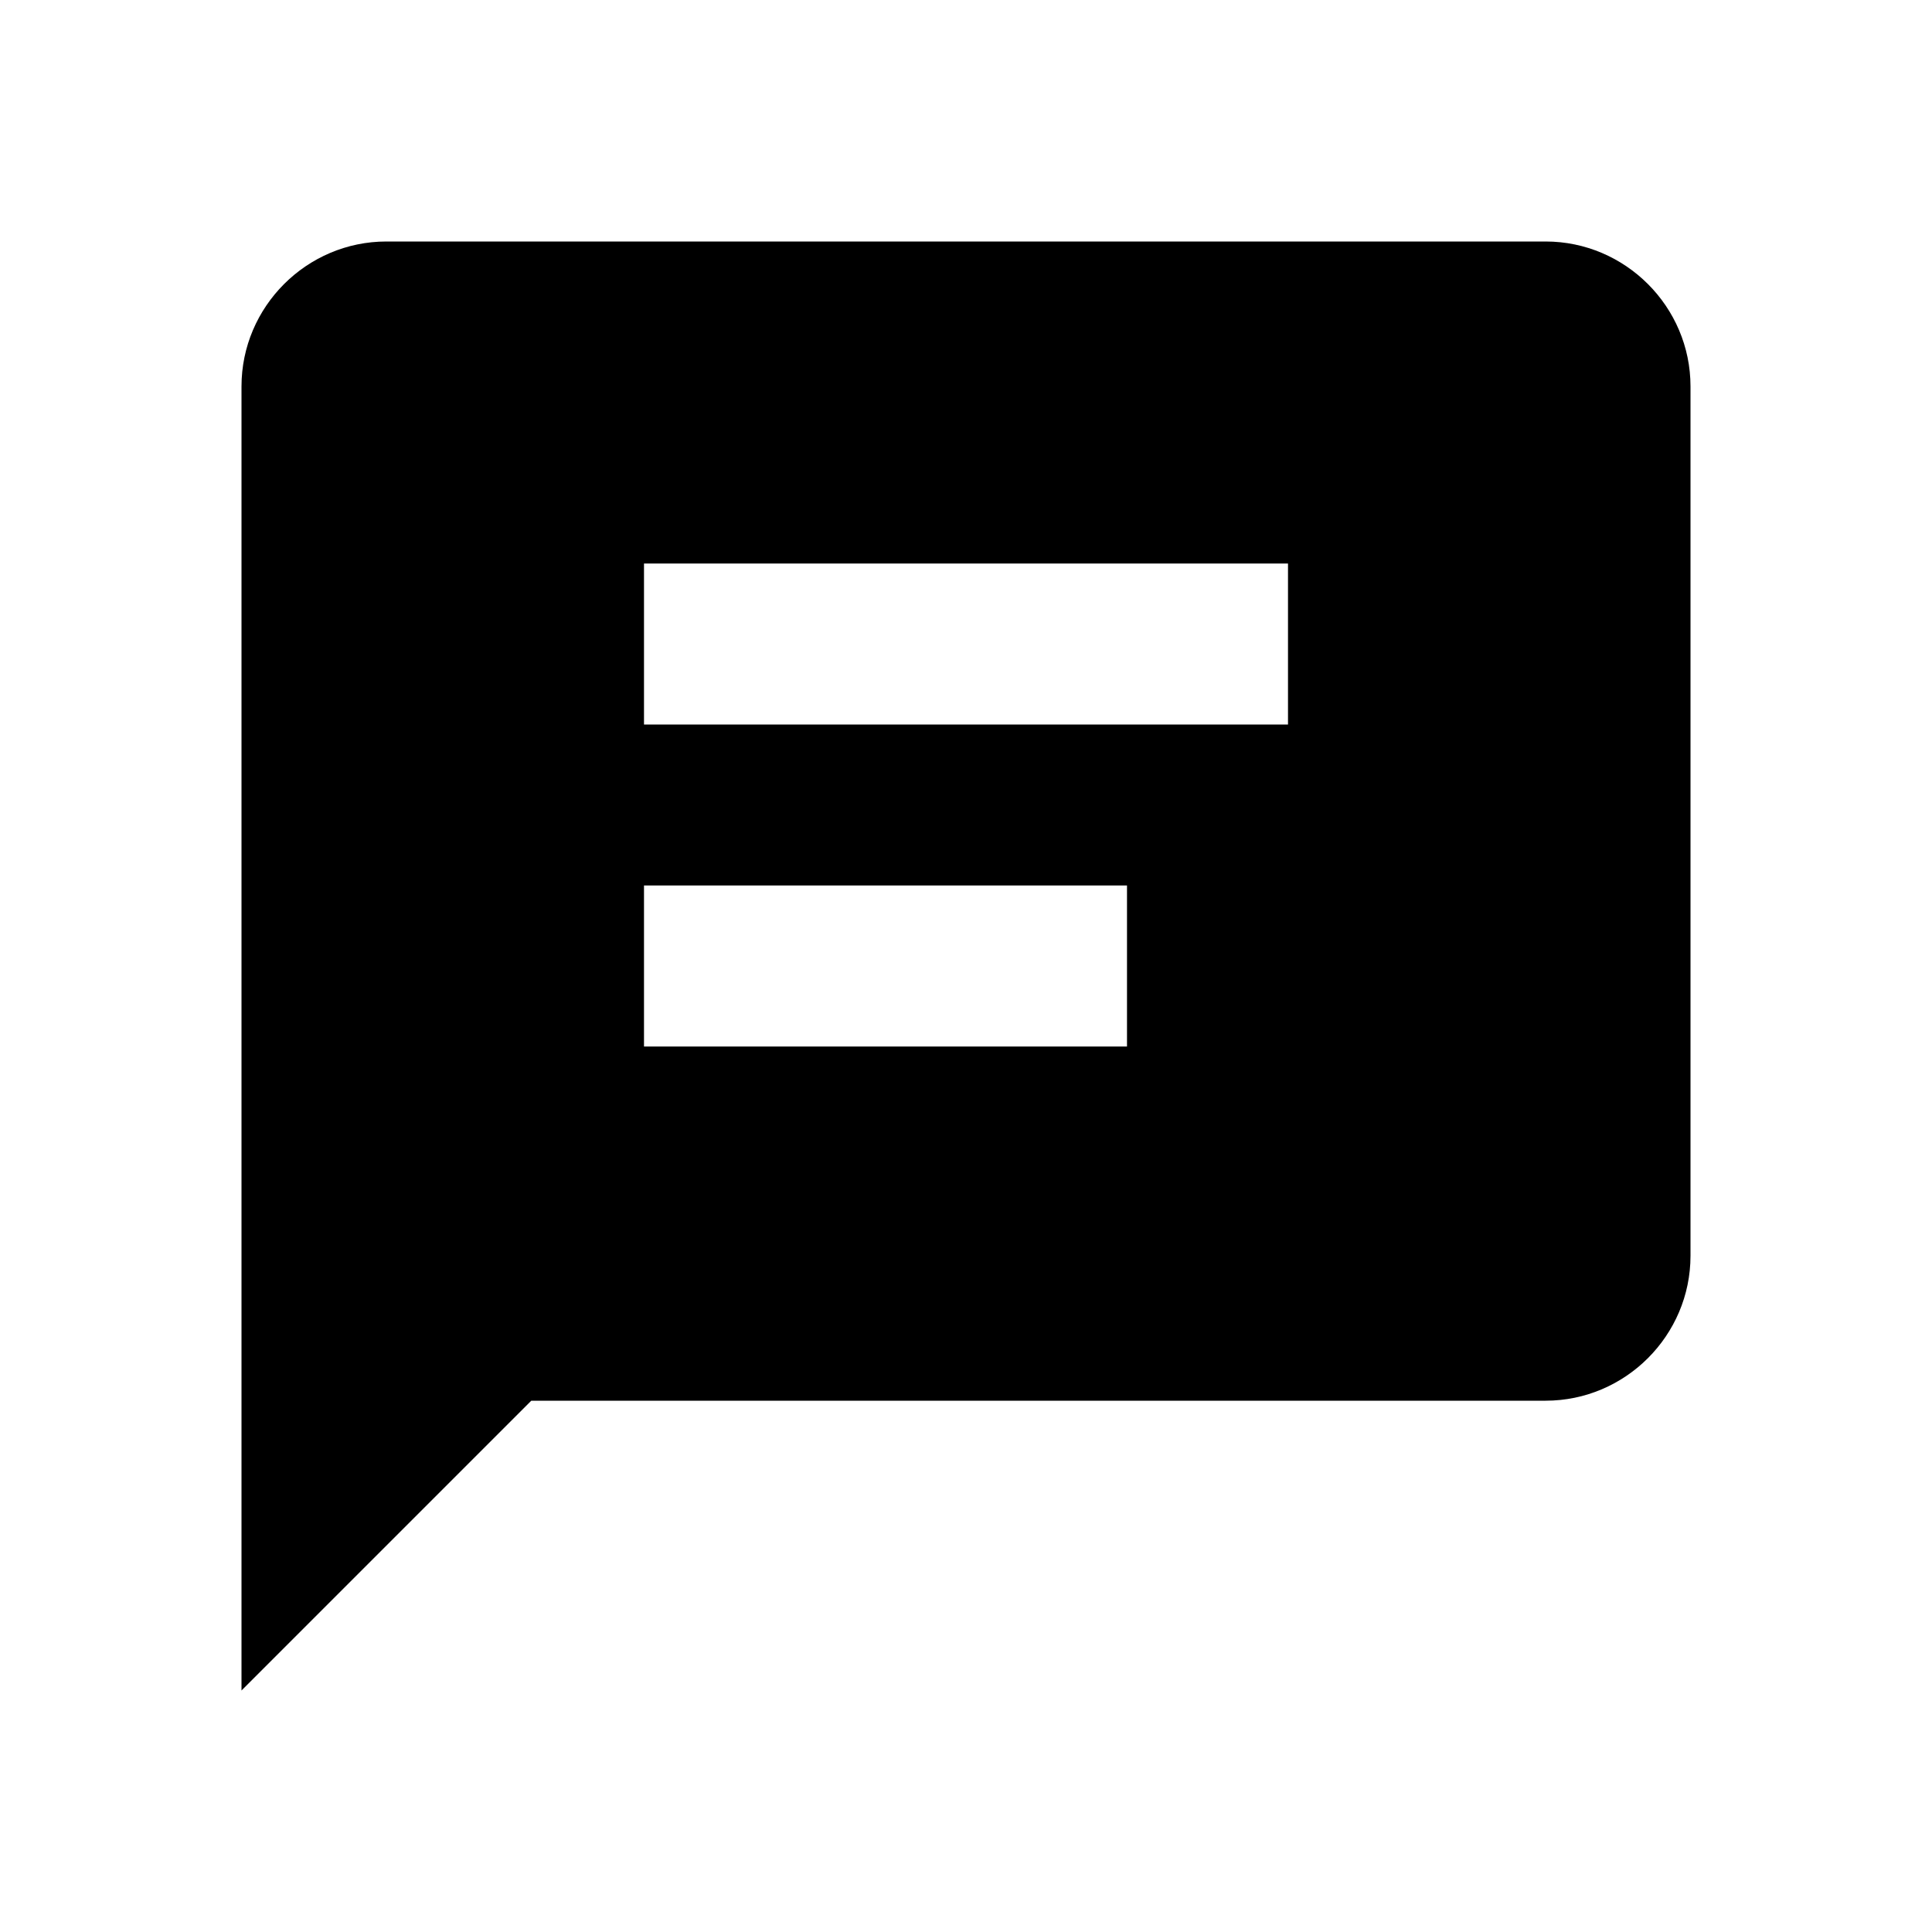 <svg xmlns="http://www.w3.org/2000/svg" viewBox="0 0 24 24" fill="currentColor"><path fill-rule="evenodd" clip-rule="evenodd" d="M4.8 3H19.2C20.19 3 21 3.81 21 4.8V15.6C21 16.59 20.19 17.4 19.2 17.4H6.6L3 21V4.8C3 3.81 3.81 3 4.8 3ZM8 7H16V9H8V7ZM14 11H8V13H14V11Z" fill="currentColor"/></svg>
